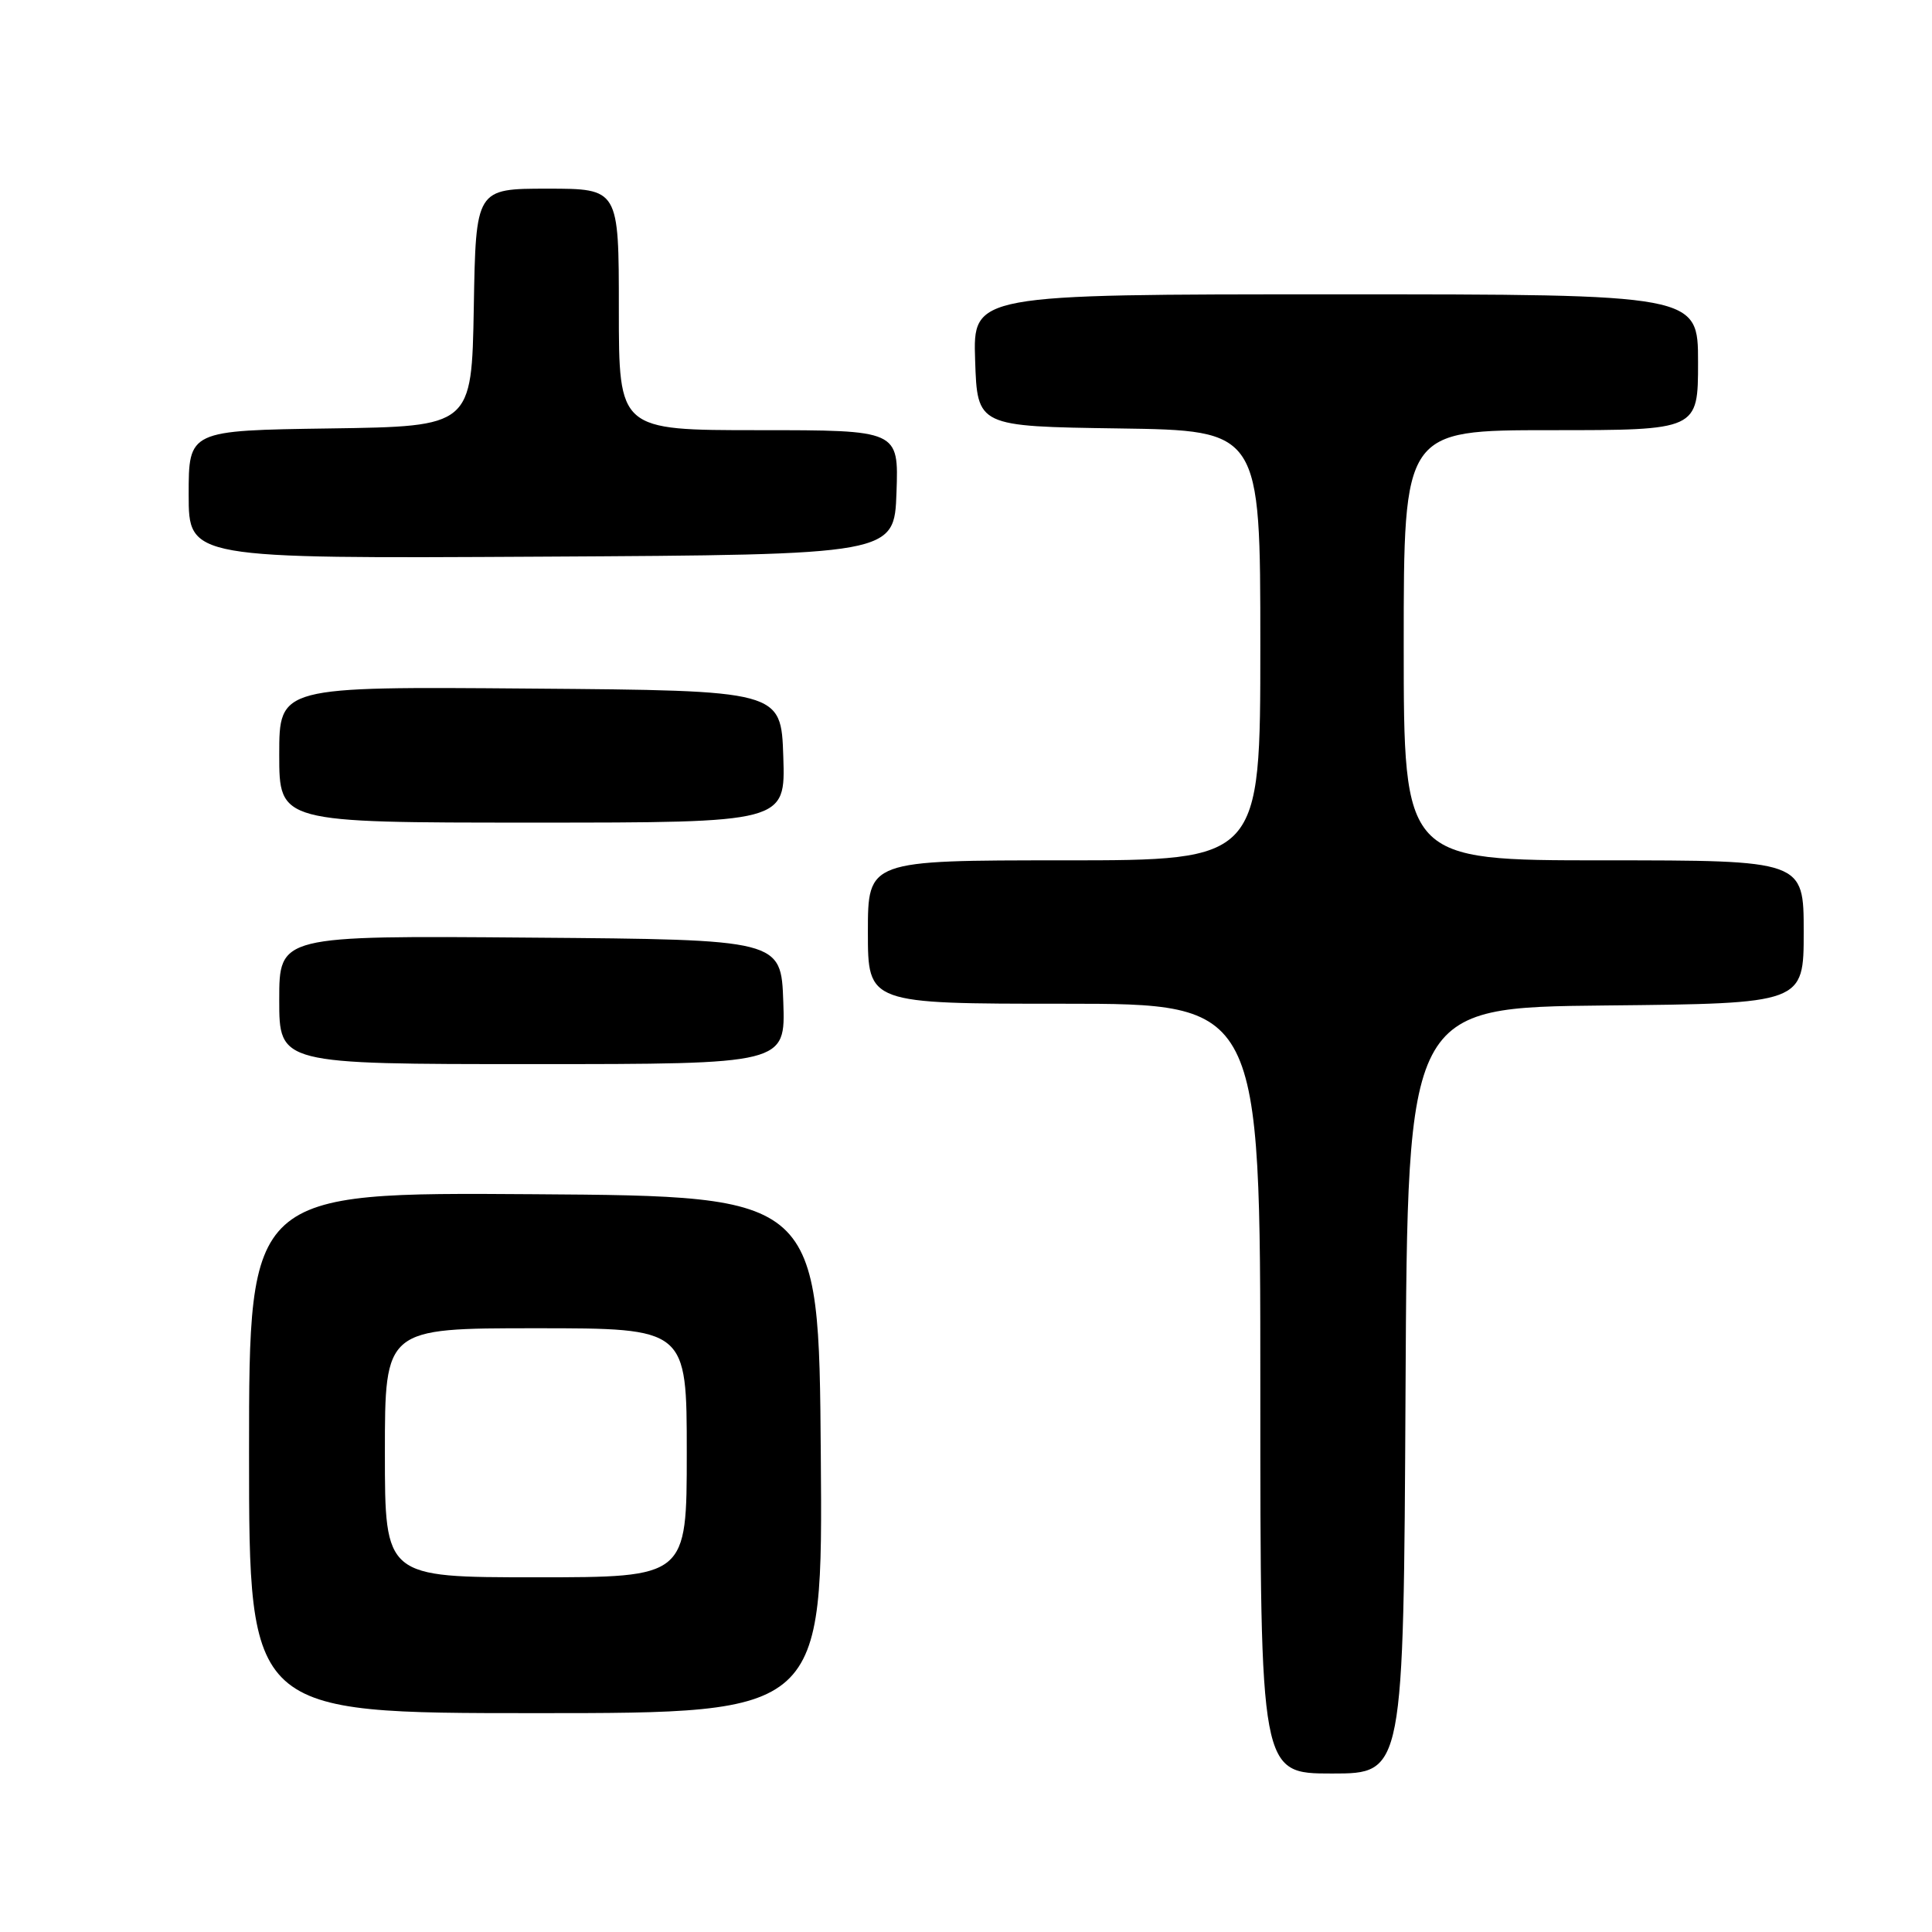 <?xml version="1.0" encoding="UTF-8" standalone="no"?>
<!DOCTYPE svg PUBLIC "-//W3C//DTD SVG 1.1//EN" "http://www.w3.org/Graphics/SVG/1.1/DTD/svg11.dtd" >
<svg xmlns="http://www.w3.org/2000/svg" xmlns:xlink="http://www.w3.org/1999/xlink" version="1.1" viewBox="0 0 256 256">
 <g >
 <path fill="currentColor"
d=" M 186.24 184.25 C 186.50 133.50 186.50 133.50 212.75 133.23 C 239.00 132.97 239.00 132.97 239.00 123.48 C 239.00 114.00 239.00 114.00 212.50 114.00 C 186.00 114.00 186.00 114.00 186.00 85.50 C 186.00 57.00 186.00 57.00 205.50 57.00 C 225.00 57.00 225.00 57.00 225.00 48.00 C 225.00 39.00 225.00 39.00 176.96 39.00 C 128.92 39.00 128.92 39.00 129.21 47.75 C 129.50 56.50 129.50 56.50 148.25 56.77 C 167.00 57.04 167.00 57.04 167.00 85.52 C 167.00 114.00 167.00 114.00 141.00 114.00 C 115.00 114.00 115.00 114.00 115.00 123.50 C 115.00 133.00 115.00 133.00 141.00 133.00 C 167.00 133.00 167.00 133.00 167.00 184.00 C 167.00 235.00 167.00 235.00 176.49 235.00 C 185.98 235.00 185.98 235.00 186.24 184.25 Z  M 108.76 192.75 C 108.50 158.50 108.50 158.50 70.75 158.24 C 33.00 157.98 33.00 157.98 33.00 192.49 C 33.00 227.00 33.00 227.00 71.01 227.00 C 109.03 227.00 109.03 227.00 108.76 192.75 Z  M 103.79 132.75 C 103.50 124.50 103.50 124.50 70.25 124.24 C 37.00 123.97 37.00 123.97 37.00 132.49 C 37.00 141.00 37.00 141.00 70.54 141.00 C 104.08 141.00 104.08 141.00 103.79 132.75 Z  M 103.79 100.25 C 103.50 91.50 103.50 91.50 70.25 91.24 C 37.00 90.97 37.00 90.97 37.00 99.99 C 37.00 109.00 37.00 109.00 70.54 109.00 C 104.08 109.00 104.08 109.00 103.79 100.25 Z  M 118.79 65.25 C 119.08 57.00 119.08 57.00 100.54 57.00 C 82.00 57.00 82.00 57.00 82.00 41.00 C 82.00 25.00 82.00 25.00 72.53 25.00 C 63.05 25.00 63.05 25.00 62.78 40.75 C 62.50 56.50 62.50 56.50 43.75 56.77 C 25.00 57.04 25.00 57.04 25.00 65.53 C 25.00 74.02 25.00 74.02 71.75 73.76 C 118.50 73.50 118.50 73.50 118.79 65.25 Z  M 51.00 192.50 C 51.00 176.00 51.00 176.00 71.00 176.00 C 91.00 176.00 91.00 176.00 91.00 192.50 C 91.00 209.00 91.00 209.00 71.00 209.00 C 51.00 209.00 51.00 209.00 51.00 192.50 Z "/>
</g>
</svg>